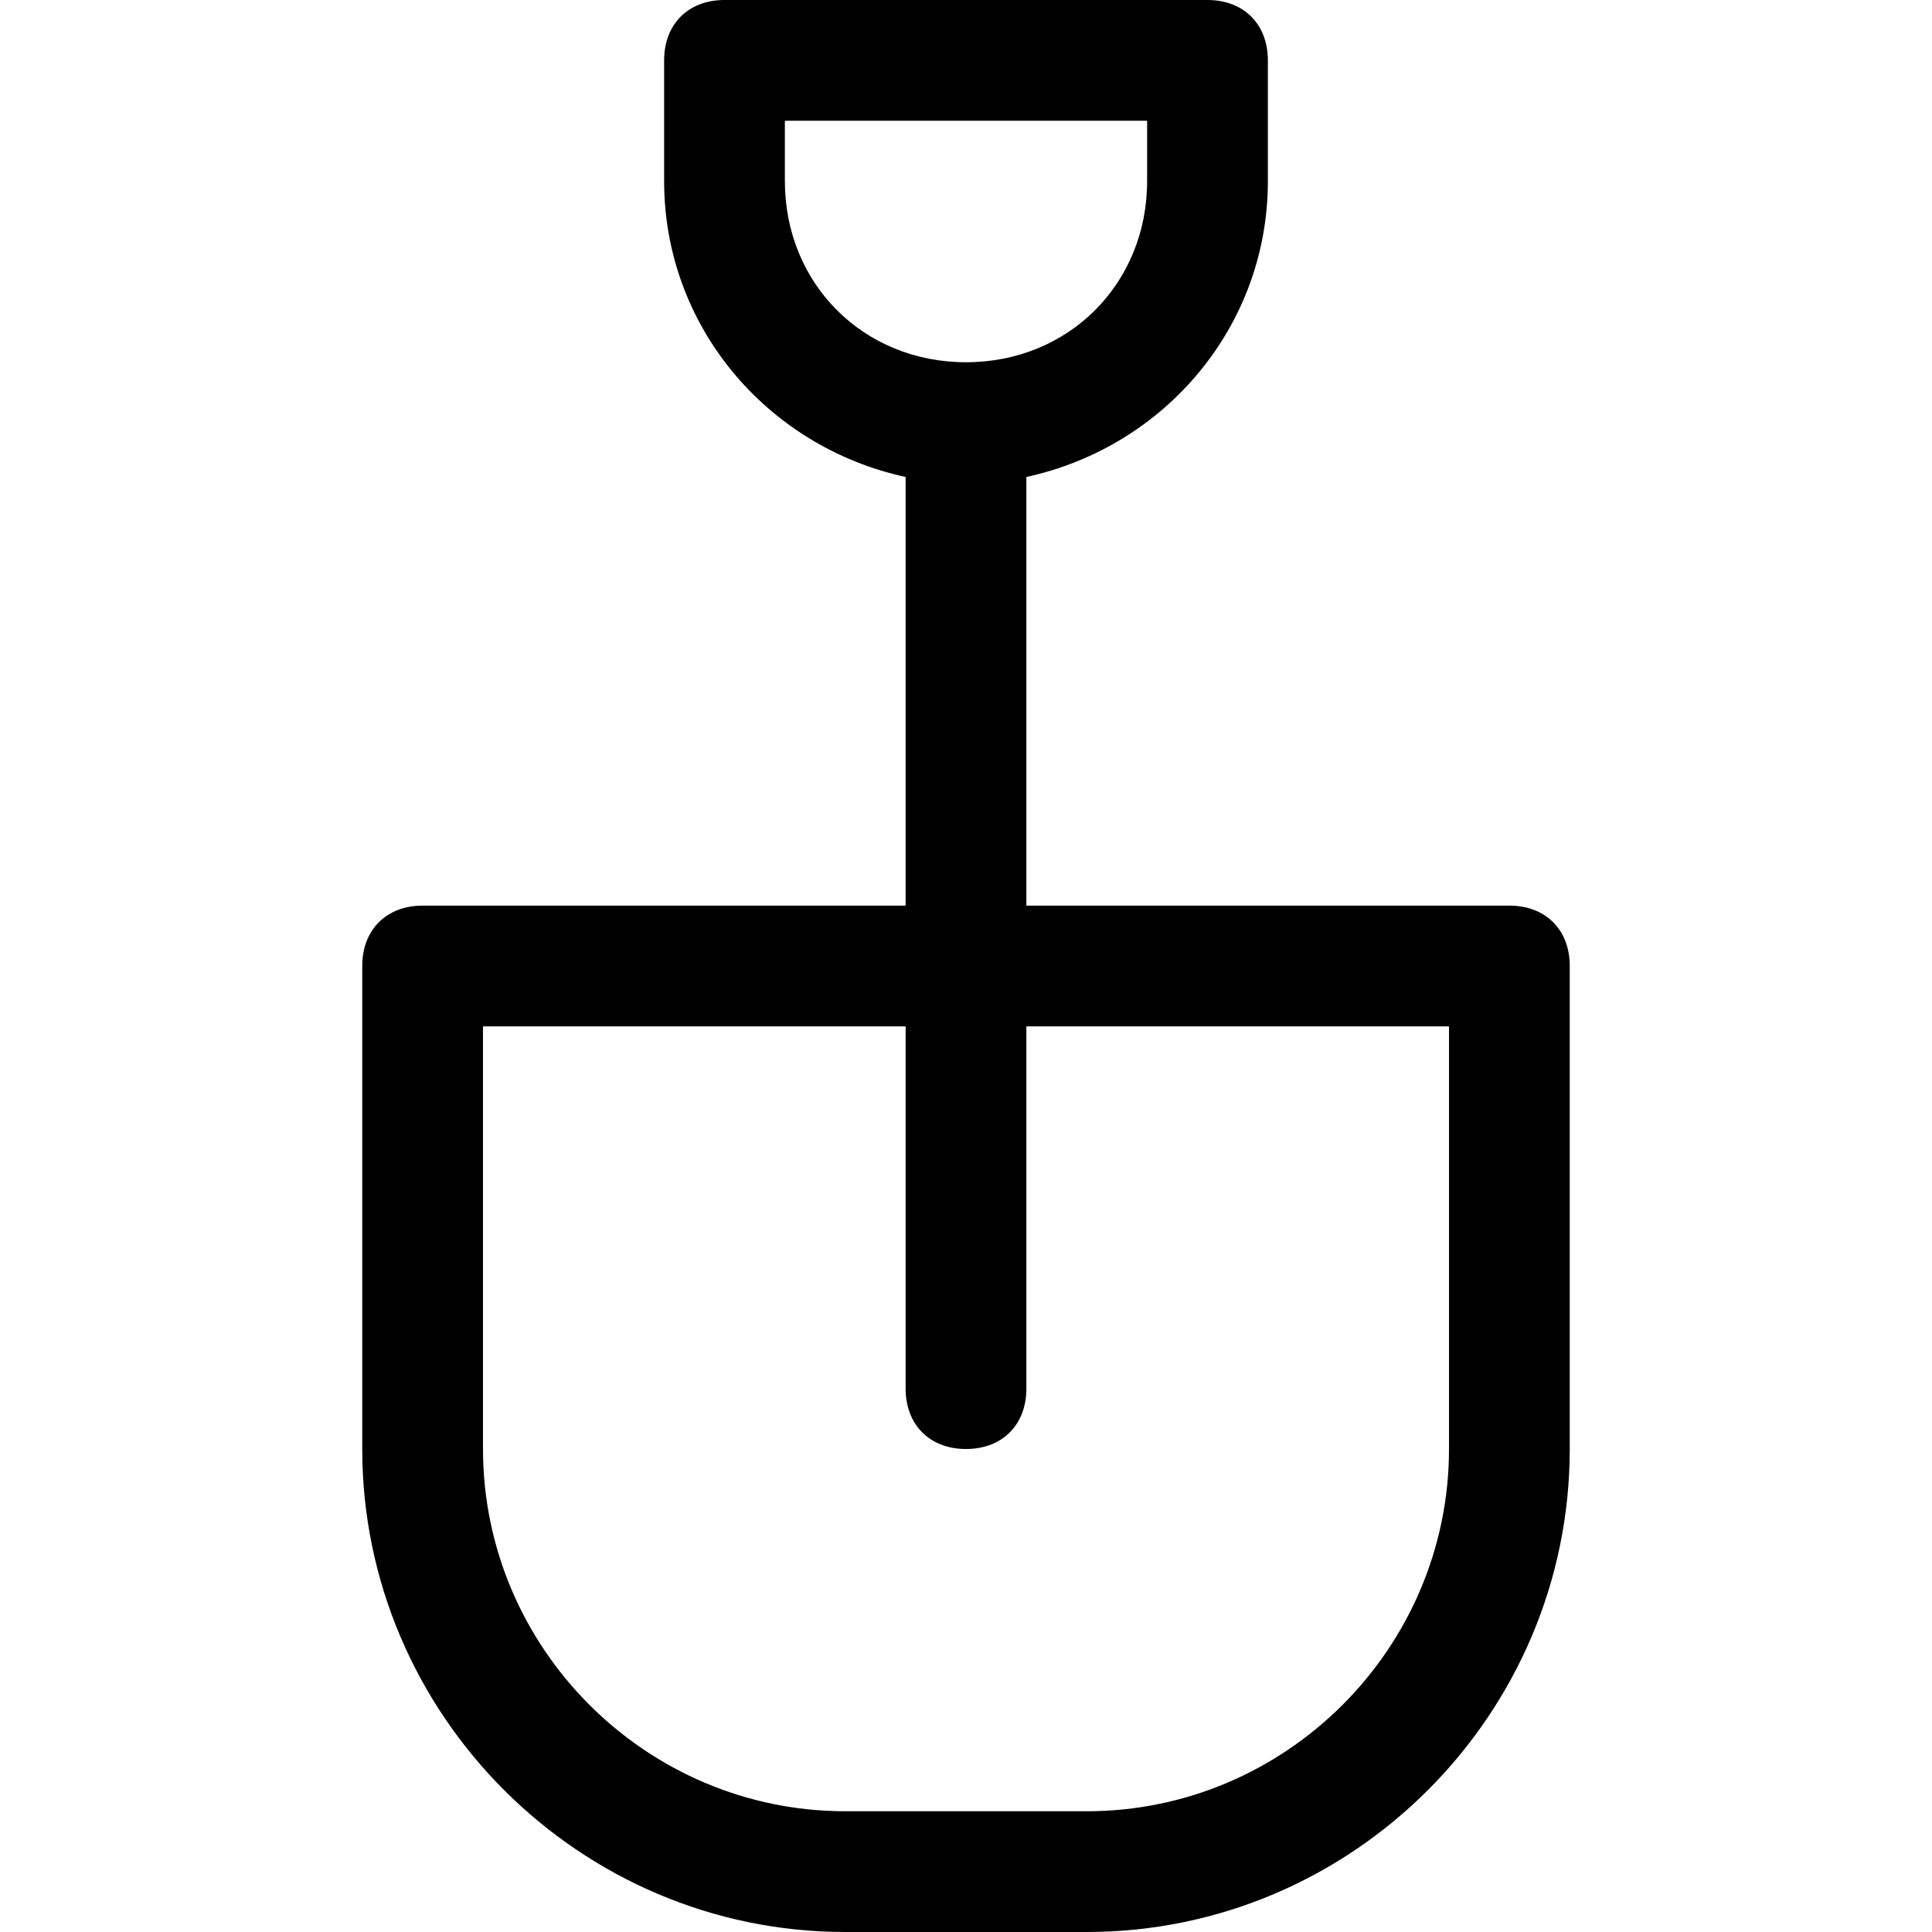 <?xml version="1.0" encoding="utf-8"?>
<!-- Generator: Adobe Illustrator 18.1.1, SVG Export Plug-In . SVG Version: 6.00 Build 0)  -->
<!DOCTYPE svg PUBLIC "-//W3C//DTD SVG 1.1//EN" "http://www.w3.org/Graphics/SVG/1.1/DTD/svg11.dtd">
<svg version="1.1" id="Layer_1" xmlns="http://www.w3.org/2000/svg" xmlns:xlink="http://www.w3.org/1999/xlink" x="0px" y="0px"
	 width="32px" height="32px" viewBox="0 0 32 32" enable-background="new 0 0 32 32" xml:space="preserve">
<path d="M14,32h4c4.4,0,8-3.6,8-8v-8c0-0.6-0.4-1-1-1h-8V7.9c2.3-0.5,4-2.5,4-4.9V1c0-0.6-0.4-1-1-1h-8c-0.6,0-1,0.4-1,1v2
	c0,2.4,1.7,4.4,4,4.9V15H7c-0.6,0-1,0.4-1,1v8C6,28.4,9.6,32,14,32z M13,3V2h6v1c0,1.7-1.3,3-3,3S13,4.7,13,3z M8,17h7v6
	c0,0.6,0.4,1,1,1s1-0.4,1-1v-6h7v7c0,3.3-2.7,6-6,6h-4c-3.3,0-6-2.7-6-6V17z"/>
</svg>
